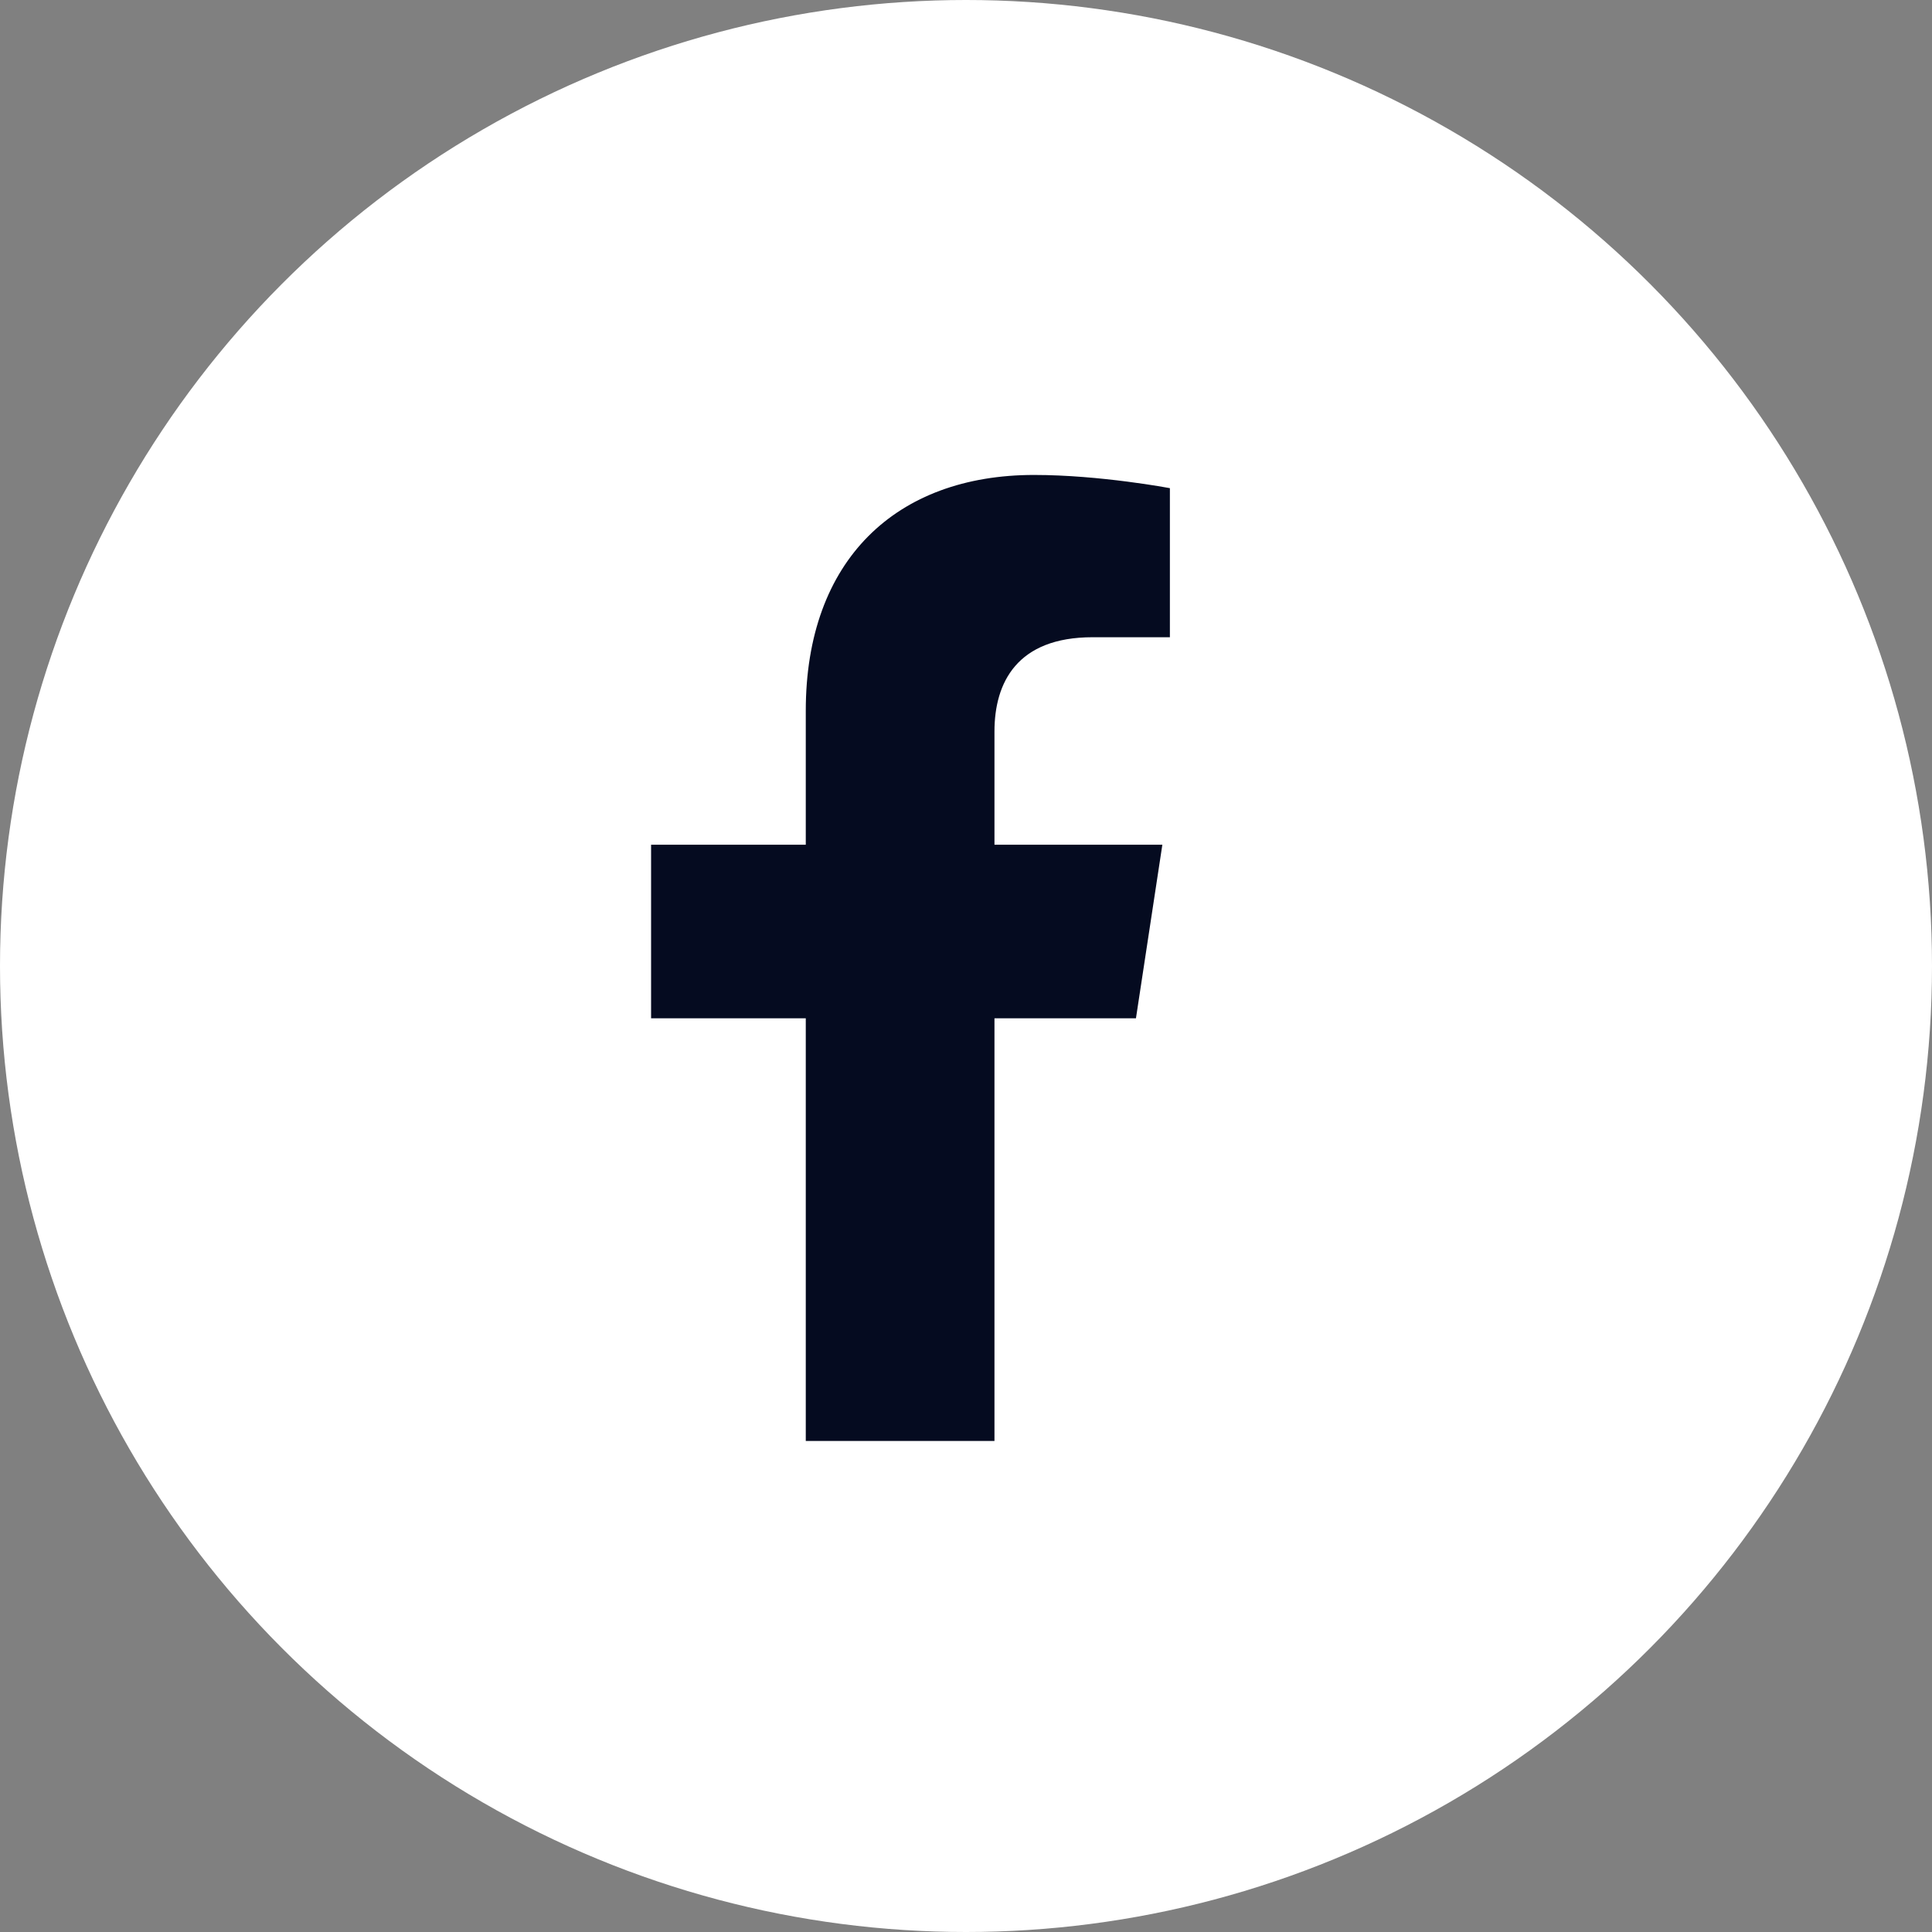 <svg width="30" height="30" viewBox="0 0 30 30" fill="none" xmlns="http://www.w3.org/2000/svg">
<rect x="0" y="0" width="30" height="30" fill="#808080" stroke="none"/>
<circle cx="15" cy="15" r="15" fill="white"/>
<path d="M17.639 15.812H15.442V22.375H12.512V15.812H10.11V13.117H12.512V11.037C12.512 8.693 13.918 7.375 16.057 7.375C17.082 7.375 18.166 7.58 18.166 7.58V9.895H16.965C15.793 9.895 15.442 10.598 15.442 11.359V13.117H18.049L17.639 15.812Z" fill="#050B20"/>
</svg>
